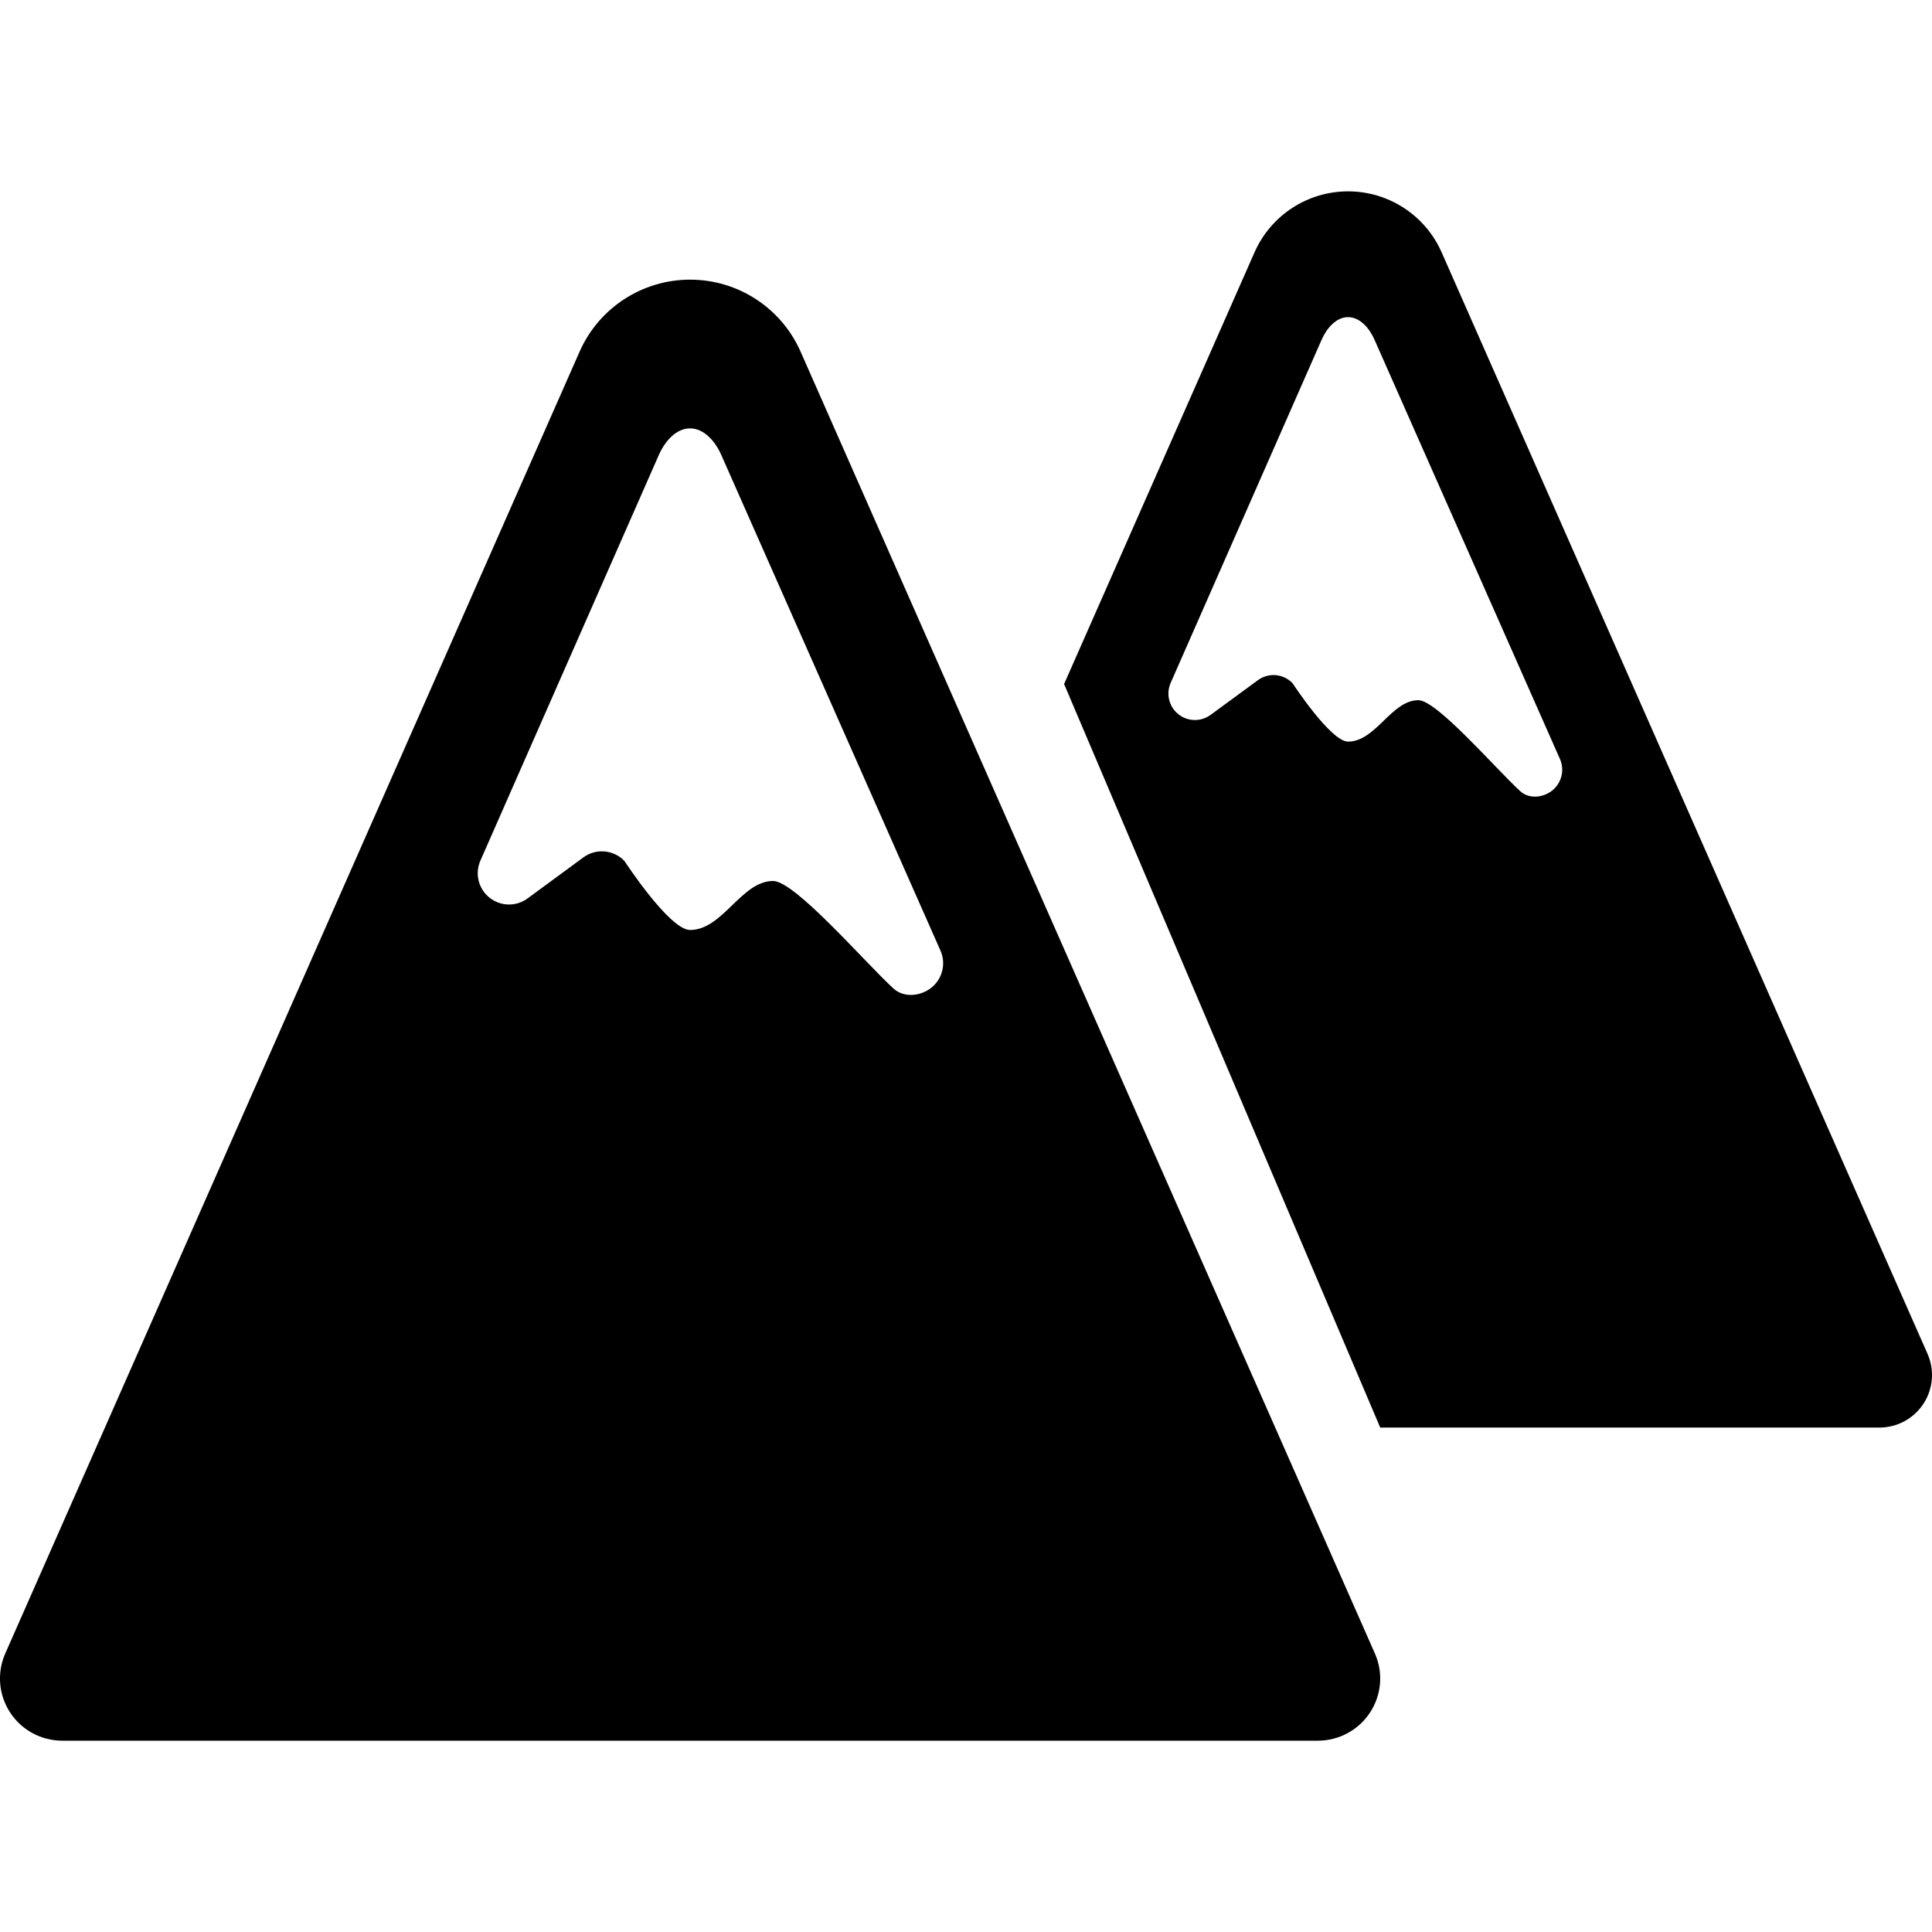 <?xml version="1.0" encoding="iso-8859-1"?>
<!-- Generator: Adobe Illustrator 16.0.0, SVG Export Plug-In . SVG Version: 6.00 Build 0)  -->
<!DOCTYPE svg PUBLIC "-//W3C//DTD SVG 1.1//EN" "http://www.w3.org/Graphics/SVG/1.1/DTD/svg11.dtd">
<svg version="1.1" id="Capa_1" xmlns="http://www.w3.org/2000/svg" xmlns:xlink="http://www.w3.org/1999/xlink" x="0px" y="0px"
	 width="45.908px" height="45.908px" viewBox="0 0 45.908 45.908" style="enable-background:new 0 0 45.908 45.908;"
	 xml:space="preserve">
<g>
	<g>
		<path d="M32.67,39.29L19.024,8.357c-0.459-1.041-1.489-1.712-2.626-1.712c-1.137,0-2.167,0.671-2.626,1.712L0.125,39.29
			c-0.202,0.458-0.158,0.983,0.116,1.403c0.272,0.418,0.739,0.669,1.239,0.669h14.917h14.917c0.5,0,0.966-0.25,1.24-0.669
			C32.83,40.273,32.873,39.748,32.67,39.29z M22.133,23.468c-0.262,0.209-0.657,0.246-0.905,0.019
			c-0.704-0.65-2.339-2.553-2.858-2.553c-0.756,0-1.194,1.164-1.973,1.164c-0.49,0-1.558-1.638-1.558-1.638
			c-0.258-0.271-0.677-0.308-0.978-0.086l-1.326,0.975c-0.271,0.199-0.643,0.191-0.905-0.02c-0.262-0.21-0.351-0.571-0.215-0.879
			l4.24-9.639c0.14-0.318,0.405-0.632,0.742-0.632c0.336,0,0.603,0.314,0.742,0.632l5.209,11.779
			C22.483,22.896,22.396,23.256,22.133,23.468z"/>
		<path d="M45.801,32.168L34.256,5.996c-0.389-0.881-1.26-1.449-2.223-1.449c-0.964,0-1.834,0.568-2.223,1.449l-4.525,10.258
			l7.512,17.668h11.859c0.424,0,0.817-0.212,1.049-0.566C45.936,33.001,45.973,32.556,45.801,32.168z M36.887,18.782
			c-0.223,0.178-0.557,0.209-0.766,0.016c-0.597-0.55-1.979-2.16-2.418-2.16c-0.641,0-1.011,0.984-1.67,0.984
			c-0.414,0-1.318-1.386-1.318-1.386c-0.217-0.229-0.571-0.26-0.826-0.073l-1.123,0.824c-0.229,0.168-0.543,0.163-0.766-0.016
			c-0.223-0.178-0.297-0.483-0.183-0.744l3.588-8.156c0.118-0.269,0.343-0.535,0.628-0.535c0.284,0,0.51,0.266,0.627,0.535
			l4.408,9.966C37.183,18.297,37.107,18.603,36.887,18.782z"/>
	</g>
</g>
<g>
</g>
<g>
</g>
<g>
</g>
<g>
</g>
<g>
</g>
<g>
</g>
<g>
</g>
<g>
</g>
<g>
</g>
<g>
</g>
<g>
</g>
<g>
</g>
<g>
</g>
<g>
</g>
<g>
</g>
</svg>
